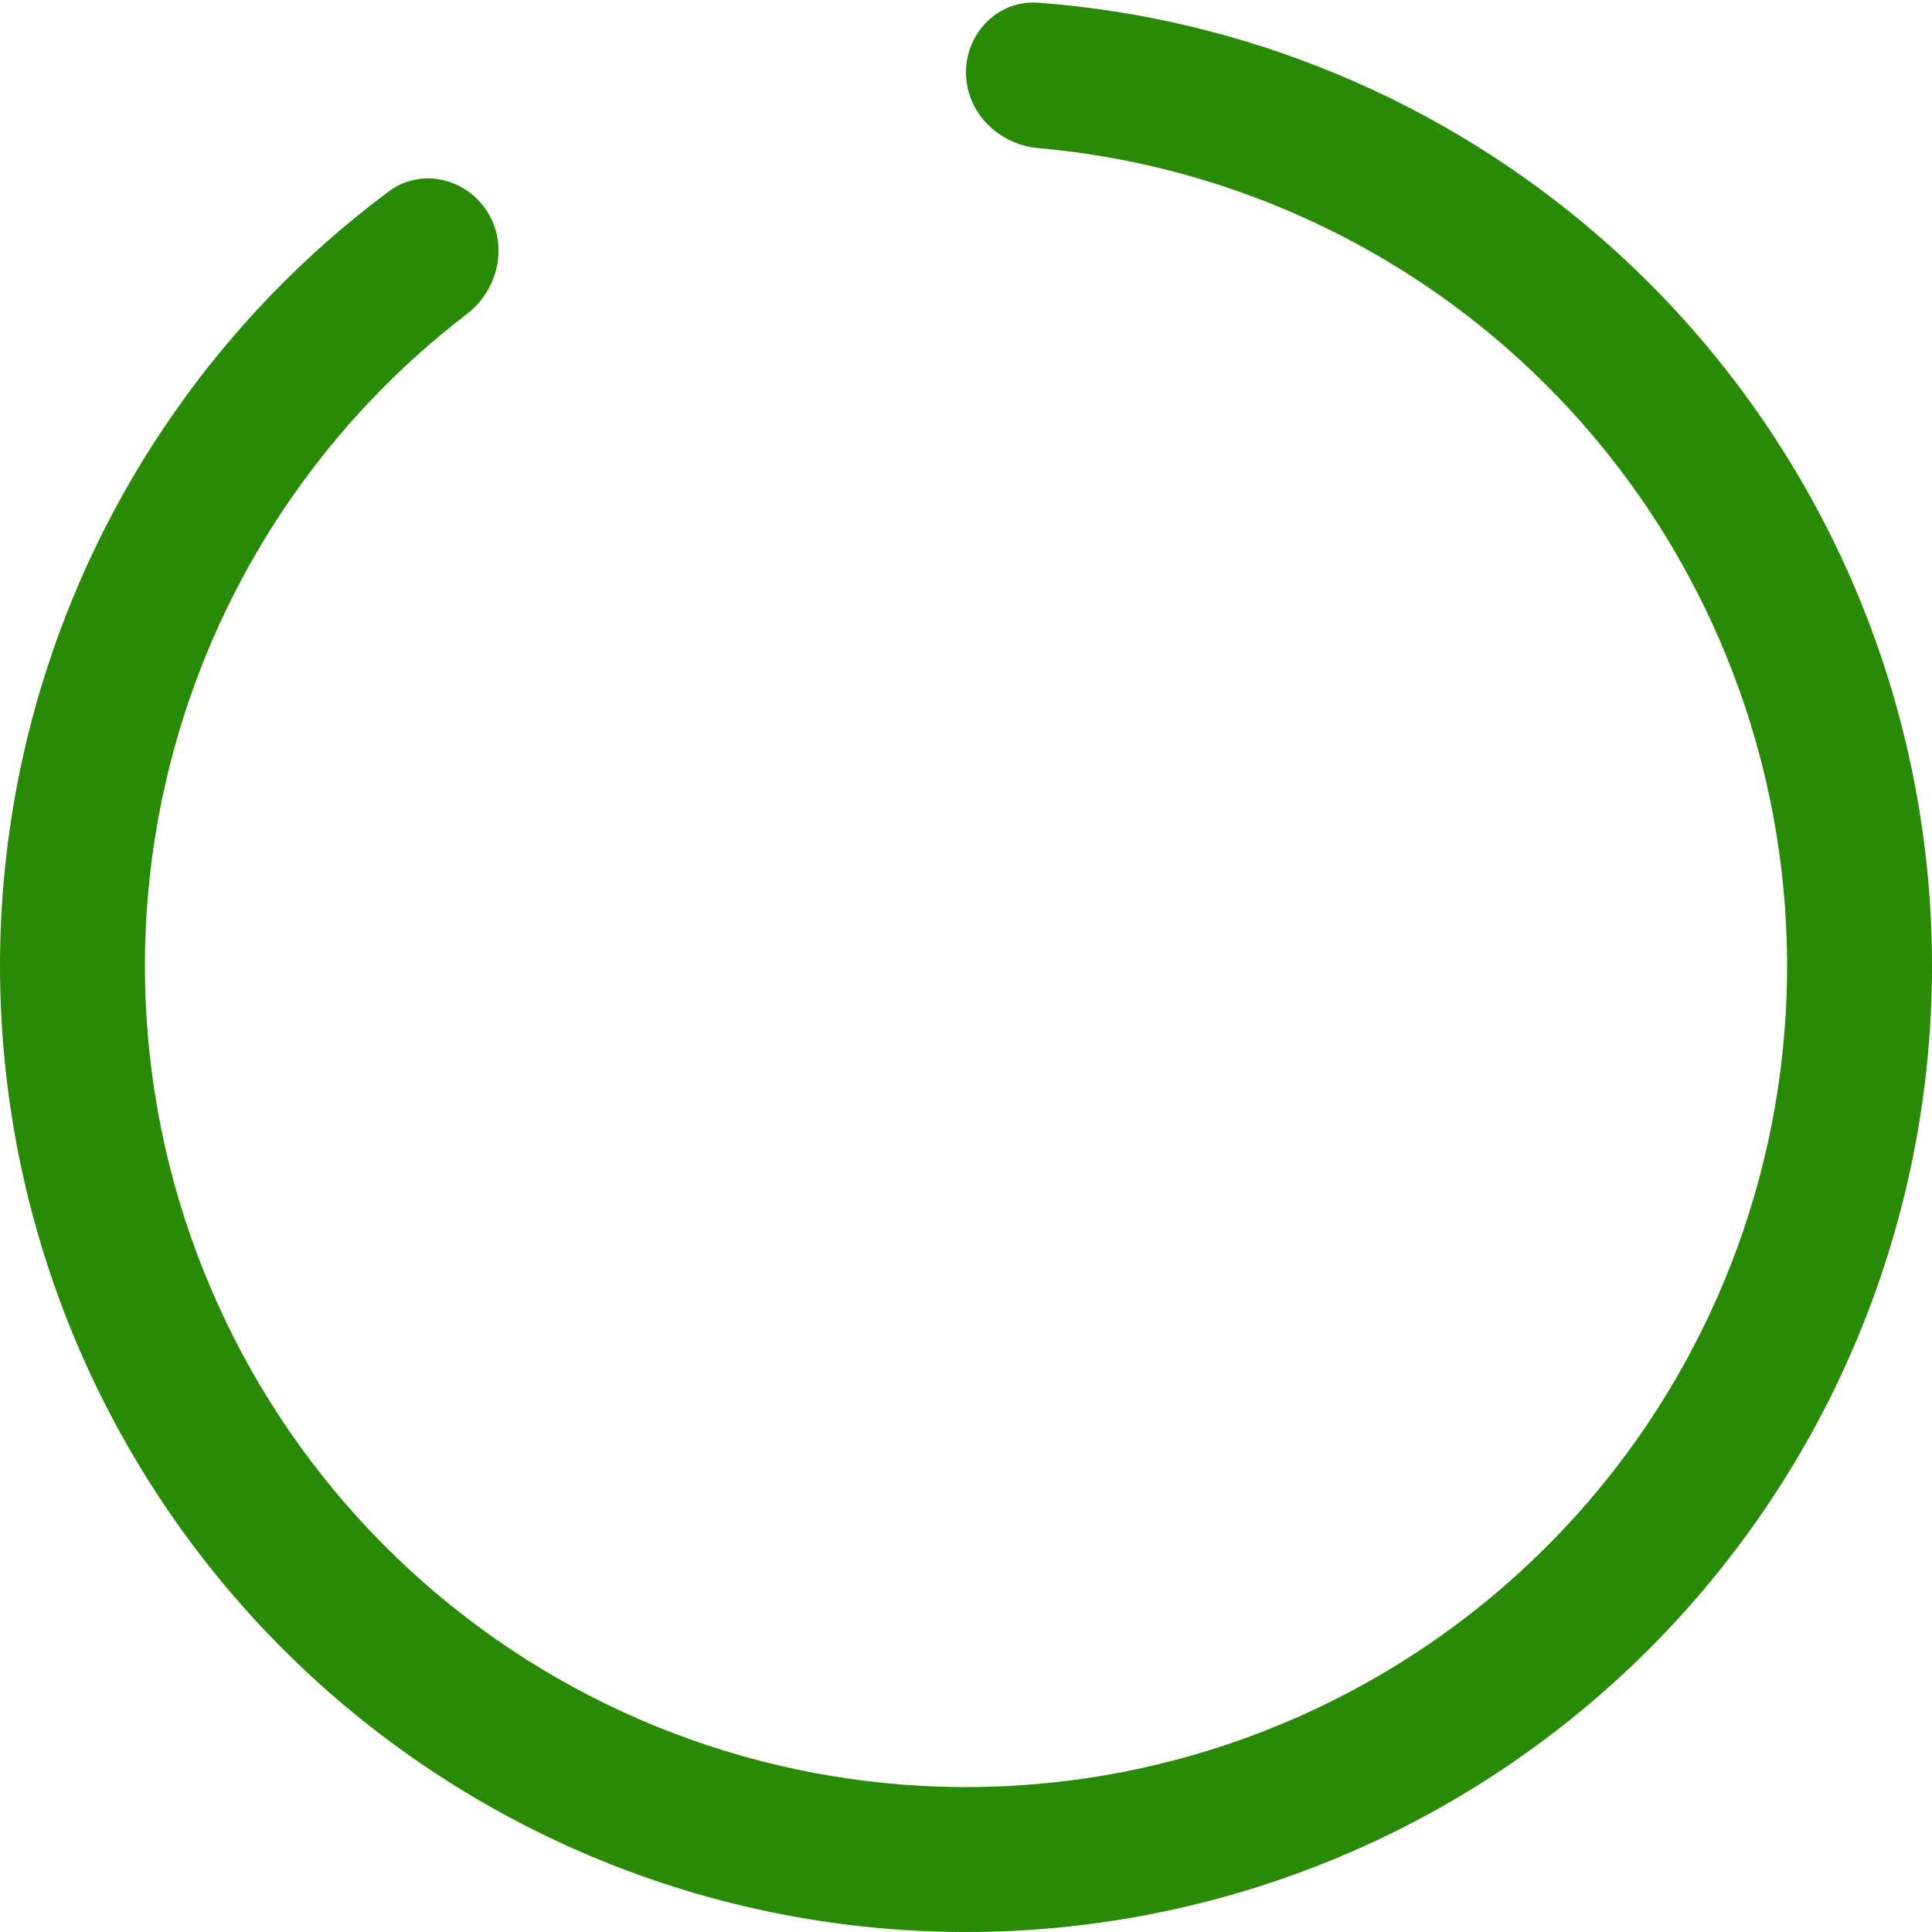 <svg width="70" height="70" viewBox="0 0 70 70" fill="none" xmlns="http://www.w3.org/2000/svg">
<path d="M35 2.625C35 1.175 36.177 -0.01 37.623 0.098C45.106 0.66 52.236 3.617 57.939 8.565C64.305 14.089 68.463 21.724 69.651 30.069C70.838 38.413 68.975 46.905 64.403 53.986C59.831 61.066 52.858 66.259 44.765 68.61C36.671 70.962 28.001 70.314 20.347 66.785C12.693 63.257 6.569 57.084 3.101 49.403C-0.367 41.721 -0.947 33.047 1.467 24.972C3.631 17.738 8.067 11.421 14.084 6.937C15.247 6.071 16.876 6.441 17.653 7.665C18.429 8.889 18.058 10.502 16.908 11.384C11.953 15.179 8.298 20.454 6.497 26.476C4.445 33.34 4.938 40.713 7.886 47.242C10.834 53.772 16.039 59.018 22.545 62.017C29.051 65.016 36.42 65.567 43.3 63.569C50.179 61.57 56.107 57.156 59.993 51.138C63.879 45.119 65.463 37.901 64.453 30.808C63.444 23.716 59.909 17.226 54.498 12.53C49.751 8.411 43.839 5.916 37.622 5.366C36.178 5.238 35 4.075 35 2.625Z" fill="#298A06"/>
</svg>
